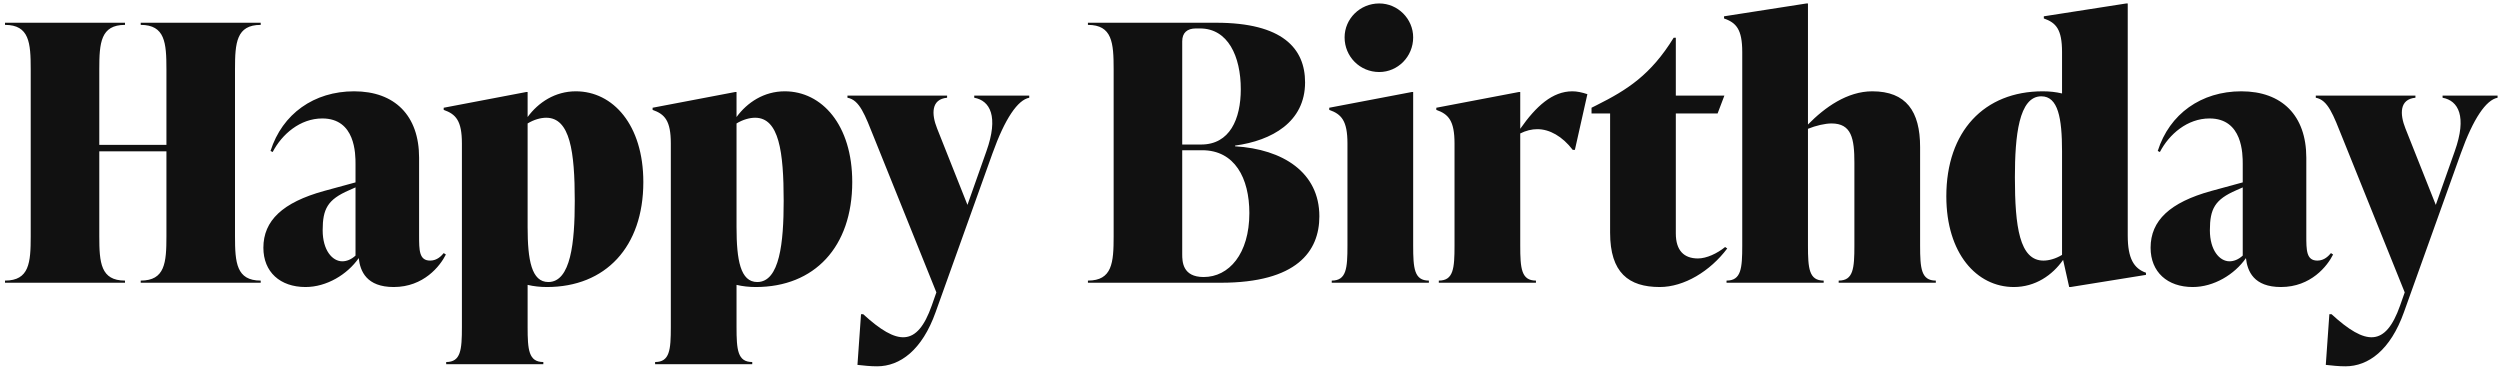 <svg width="168" height="25" viewBox="0 0 168 25" fill="none" xmlns="http://www.w3.org/2000/svg">
<path d="M17.52 1.528V1.672C15.888 1.672 15.792 2.872 15.792 4.648V15.88C15.792 17.656 15.888 18.856 17.52 18.856V19H9.456V18.856C11.088 18.856 11.184 17.656 11.184 15.88V10.168H6.672V15.88C6.672 17.656 6.768 18.856 8.4 18.856V19H0.336V18.856C1.968 18.856 2.064 17.656 2.064 15.88V4.648C2.064 2.872 1.968 1.672 0.336 1.672V1.528H8.4V1.672C6.768 1.672 6.672 2.872 6.672 4.648V9.736H11.184V4.648C11.184 2.872 11.088 1.672 9.456 1.672V1.528H17.52ZM29.819 17.008L29.963 17.104C29.579 17.872 28.475 19.288 26.459 19.288C24.635 19.288 24.203 18.232 24.107 17.344C23.339 18.448 21.947 19.288 20.531 19.288C18.827 19.288 17.699 18.28 17.699 16.648C17.699 14.824 18.995 13.6 21.779 12.832L23.891 12.256V11.032C23.891 10.36 23.891 7.96 21.659 7.96C20.171 7.96 18.947 9.016 18.323 10.216L18.179 10.144C18.971 7.648 21.107 6.136 23.795 6.136C26.531 6.136 28.163 7.768 28.163 10.6V15.832C28.163 16.816 28.163 17.512 28.907 17.512C29.387 17.512 29.675 17.176 29.819 17.008ZM23.003 17.56C23.291 17.56 23.603 17.44 23.891 17.176V12.592L23.459 12.784C22.019 13.408 21.683 14.032 21.683 15.472C21.683 16.816 22.331 17.56 23.003 17.56ZM38.696 6.136C41.192 6.136 43.232 8.392 43.232 12.232C43.232 16.6 40.688 19.288 36.752 19.288C36.296 19.288 35.864 19.24 35.456 19.144V21.976C35.456 23.512 35.528 24.328 36.512 24.328V24.472H29.984V24.328C30.968 24.328 31.04 23.512 31.04 21.976V9.64C31.04 8.104 30.632 7.672 29.816 7.384V7.24L35.36 6.184H35.456V7.864C36.176 6.88 37.304 6.136 38.696 6.136ZM36.848 18.952C38.36 18.952 38.624 16.288 38.624 13.504C38.624 10.192 38.312 7.912 36.704 7.912C36.344 7.912 35.888 8.032 35.456 8.296V15.256C35.456 17.488 35.72 18.952 36.848 18.952ZM52.735 6.136C55.231 6.136 57.271 8.392 57.271 12.232C57.271 16.6 54.727 19.288 50.791 19.288C50.335 19.288 49.903 19.24 49.495 19.144V21.976C49.495 23.512 49.567 24.328 50.551 24.328V24.472H44.023V24.328C45.007 24.328 45.079 23.512 45.079 21.976V9.64C45.079 8.104 44.671 7.672 43.855 7.384V7.24L49.399 6.184H49.495V7.864C50.215 6.88 51.343 6.136 52.735 6.136ZM50.887 18.952C52.399 18.952 52.663 16.288 52.663 13.504C52.663 10.192 52.351 7.912 50.743 7.912C50.383 7.912 49.927 8.032 49.495 8.296V15.256C49.495 17.488 49.759 18.952 50.887 18.952ZM65.469 6.568V6.424H69.165V6.568C68.397 6.712 67.533 7.96 66.693 10.312L62.877 20.968C61.965 23.536 60.477 24.616 58.941 24.616C58.485 24.616 58.053 24.568 57.621 24.52L57.861 21.112H58.005C60.309 23.224 61.629 23.32 62.613 20.536L62.925 19.648L58.749 9.28C58.125 7.72 57.765 6.712 56.949 6.568V6.424H63.645V6.568C62.565 6.664 62.589 7.672 62.973 8.632L65.013 13.768L66.285 10.168C67.125 7.816 66.525 6.76 65.469 6.568ZM82.997 9.784V9.832C86.213 10.024 88.661 11.584 88.661 14.536C88.661 16.888 87.149 19 82.037 19H73.109V18.856C74.741 18.856 74.837 17.656 74.837 15.88V4.648C74.837 2.872 74.741 1.672 73.109 1.672V1.528H81.725C86.189 1.528 87.701 3.256 87.701 5.536C87.701 8.2 85.469 9.448 82.997 9.784ZM80.645 1.912H80.357C79.781 1.912 79.445 2.2 79.445 2.776V9.712H80.717C82.637 9.712 83.381 8.008 83.381 5.992C83.381 3.784 82.517 1.912 80.645 1.912ZM80.885 18.616C82.589 18.616 83.957 17.056 83.957 14.32C83.957 11.968 82.973 10.096 80.789 10.096H79.445V17.08C79.445 17.584 79.469 18.616 80.885 18.616ZM92.685 4.84C91.389 4.84 90.357 3.808 90.357 2.512C90.357 1.264 91.389 0.232 92.685 0.232C93.933 0.232 94.965 1.264 94.965 2.512C94.965 3.808 93.933 4.84 92.685 4.84ZM96.021 19H89.493V18.856C90.477 18.856 90.549 18.04 90.549 16.504V9.64C90.549 8.104 90.141 7.672 89.325 7.384V7.24L94.869 6.184H94.965V16.504C94.965 18.04 95.037 18.856 96.021 18.856V19ZM105.664 6.136C105.976 6.136 106.312 6.208 106.672 6.328L105.832 10.072H105.688C104.992 9.16 104.128 8.68 103.312 8.68C102.928 8.68 102.544 8.776 102.16 8.968V16.504C102.16 18.04 102.232 18.856 103.216 18.856V19H96.688V18.856C97.672 18.856 97.744 18.04 97.744 16.504V9.64C97.744 8.104 97.336 7.672 96.52 7.384V7.24L102.064 6.184H102.16V8.656C103.216 7.144 104.32 6.136 105.664 6.136ZM115.927 16.6L116.071 16.696C114.919 18.232 113.167 19.288 111.535 19.288C109.447 19.288 108.199 18.328 108.199 15.64V7.624H106.951V7.24L107.287 7.072C109.351 6.04 110.935 5.032 112.471 2.536H112.615V6.424H115.879L115.423 7.624H112.615V15.688C112.615 16.84 113.167 17.368 114.103 17.368C114.679 17.368 115.399 17.032 115.927 16.6ZM129.031 9.88V16.504C129.031 18.04 129.103 18.856 130.087 18.856V19H123.559V18.856C124.543 18.856 124.615 18.04 124.615 16.504V10.936C124.615 9.304 124.423 8.296 123.079 8.296C122.647 8.296 122.023 8.44 121.495 8.656V16.504C121.495 18.04 121.567 18.856 122.551 18.856V19H116.023V18.856C117.007 18.856 117.079 18.04 117.079 16.504V3.496C117.079 1.96 116.671 1.528 115.855 1.24V1.096L121.399 0.232H121.495V8.368C122.623 7.216 124.135 6.136 125.815 6.136C128.095 6.136 129.031 7.48 129.031 9.88ZM142.984 0.232V15.832C142.984 17.368 143.393 18.04 144.209 18.328V18.472L139.145 19.288H139.049L138.641 17.464C137.921 18.496 136.769 19.288 135.329 19.288C132.833 19.288 130.793 17.032 130.793 13.192C130.793 8.824 133.337 6.136 137.273 6.136C137.729 6.136 138.161 6.184 138.569 6.28V3.496C138.569 1.96 138.161 1.528 137.345 1.24V1.096L142.889 0.232H142.984ZM137.321 17.512C137.681 17.512 138.137 17.392 138.569 17.128V10.168C138.569 7.936 138.305 6.472 137.177 6.472C135.665 6.472 135.401 9.136 135.401 11.92C135.401 15.232 135.713 17.512 137.321 17.512ZM156.64 17.008L156.784 17.104C156.4 17.872 155.296 19.288 153.28 19.288C151.456 19.288 151.024 18.232 150.928 17.344C150.16 18.448 148.768 19.288 147.352 19.288C145.648 19.288 144.52 18.28 144.52 16.648C144.52 14.824 145.816 13.6 148.6 12.832L150.712 12.256V11.032C150.712 10.36 150.712 7.96 148.48 7.96C146.992 7.96 145.768 9.016 145.144 10.216L145 10.144C145.792 7.648 147.928 6.136 150.616 6.136C153.352 6.136 154.984 7.768 154.984 10.6V15.832C154.984 16.816 154.984 17.512 155.728 17.512C156.208 17.512 156.496 17.176 156.64 17.008ZM149.824 17.56C150.112 17.56 150.424 17.44 150.712 17.176V12.592L150.28 12.784C148.84 13.408 148.504 14.032 148.504 15.472C148.504 16.816 149.152 17.56 149.824 17.56ZM164.141 6.568V6.424H167.837V6.568C167.069 6.712 166.205 7.96 165.365 10.312L161.549 20.968C160.637 23.536 159.149 24.616 157.613 24.616C157.157 24.616 156.725 24.568 156.293 24.52L156.533 21.112H156.677C158.981 23.224 160.301 23.32 161.285 20.536L161.597 19.648L157.421 9.28C156.797 7.72 156.437 6.712 155.621 6.568V6.424H162.317V6.568C161.237 6.664 161.261 7.672 161.645 8.632L163.685 13.768L164.957 10.168C165.797 7.816 165.197 6.76 164.141 6.568Z" fill="#111111"/>
</svg>
